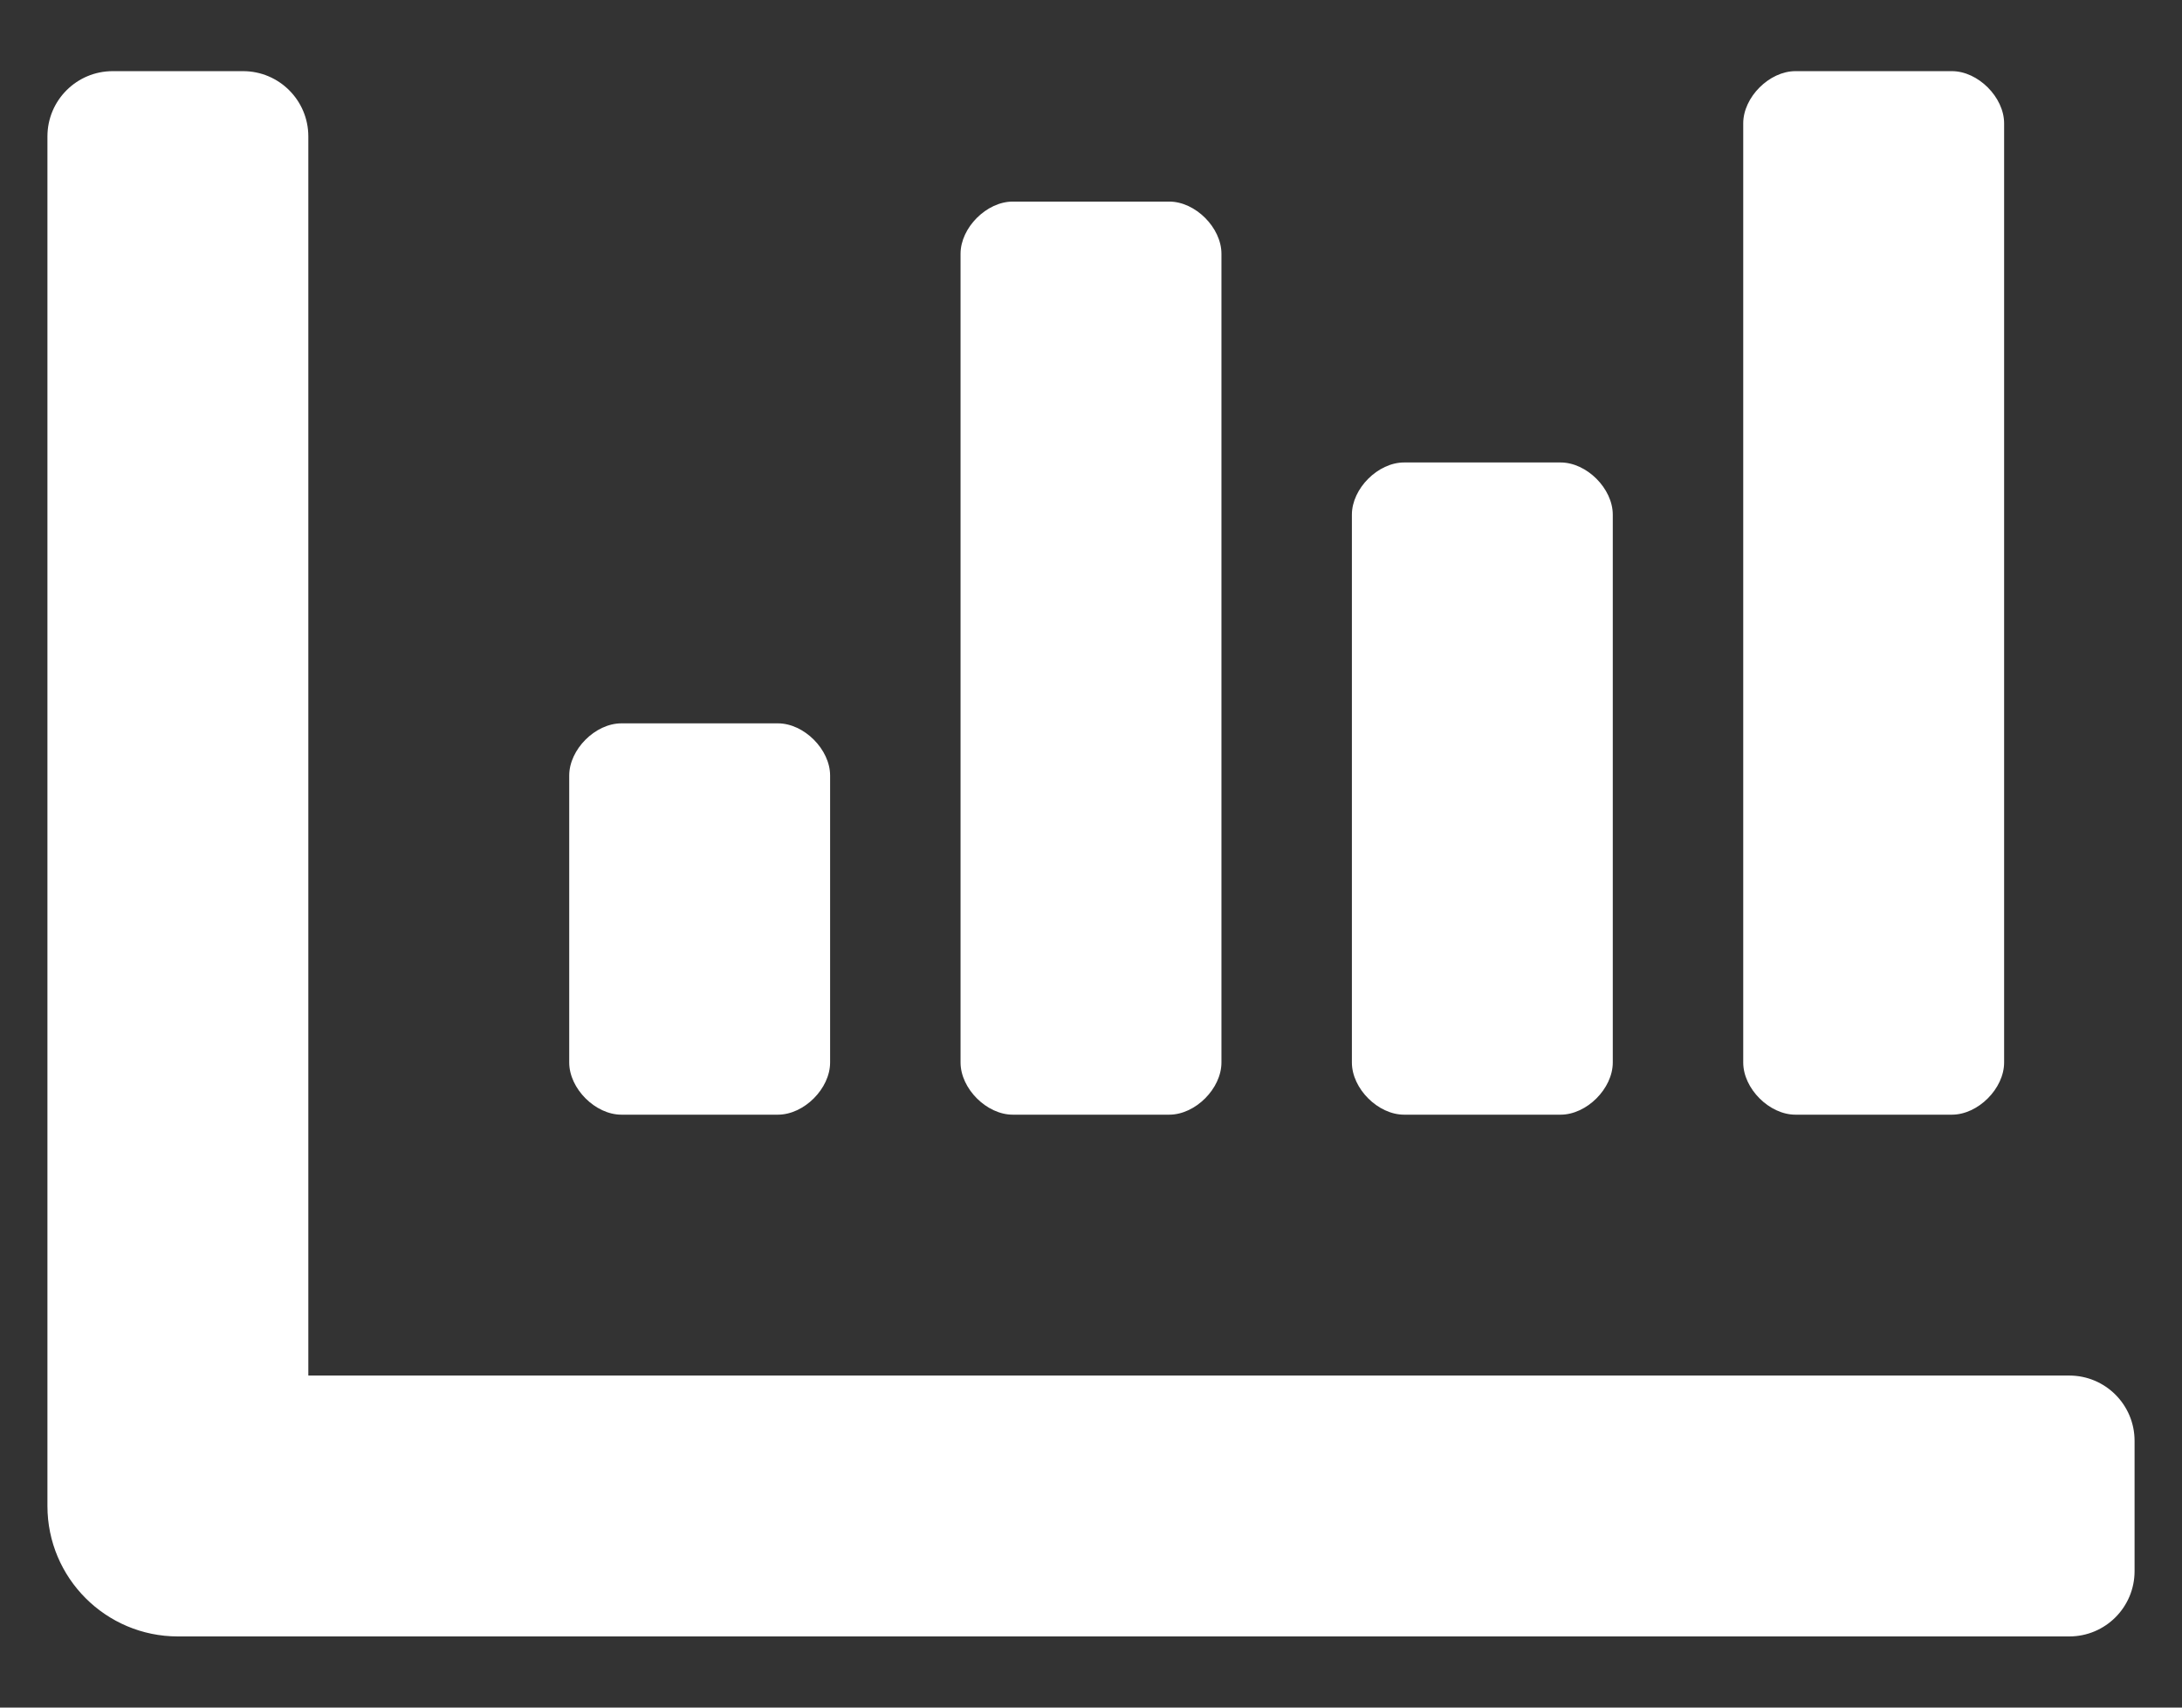 <svg width="23" height="18" viewBox="0 0 23 18" fill="none" xmlns="http://www.w3.org/2000/svg">
<rect x="0" y="0" width="23" height="18" fill="#333333" stroke="none"/>
<path d="M14.8 11.75H16.45C16.725 11.75 17 11.475 17 11.2V5.425C17 5.15 16.725 4.875 16.45 4.875H14.8C14.525 4.875 14.25 5.15 14.25 5.425V11.2C14.25 11.475 14.525 11.75 14.8 11.75ZM18.925 11.75H20.575C20.85 11.75 21.125 11.475 21.125 11.2V1.3C21.125 1.025 20.85 0.75 20.575 0.75H18.925C18.65 0.75 18.375 1.025 18.375 1.3V11.2C18.375 11.475 18.65 11.75 18.925 11.75ZM6.55 11.75H8.2C8.475 11.75 8.75 11.475 8.75 11.2V8.175C8.75 7.9 8.475 7.625 8.2 7.625H6.55C6.275 7.625 6 7.9 6 8.175V11.2C6 11.475 6.275 11.75 6.55 11.75ZM10.675 11.75H12.325C12.6 11.75 12.875 11.475 12.875 11.2V2.675C12.875 2.4 12.6 2.125 12.325 2.125H10.675C10.4 2.125 10.125 2.4 10.125 2.675V11.2C10.125 11.475 10.4 11.75 10.675 11.75ZM21.812 14.5H3.25V1.438C3.25 1.058 2.942 0.75 2.562 0.75H1.188C0.808 0.75 0.5 1.058 0.5 1.438V15.875C0.5 16.634 1.116 17.25 1.875 17.25H21.812C22.192 17.25 22.5 16.942 22.5 16.562V15.188C22.5 14.808 22.192 14.5 21.812 14.5Z" fill="white"/>
</svg>
